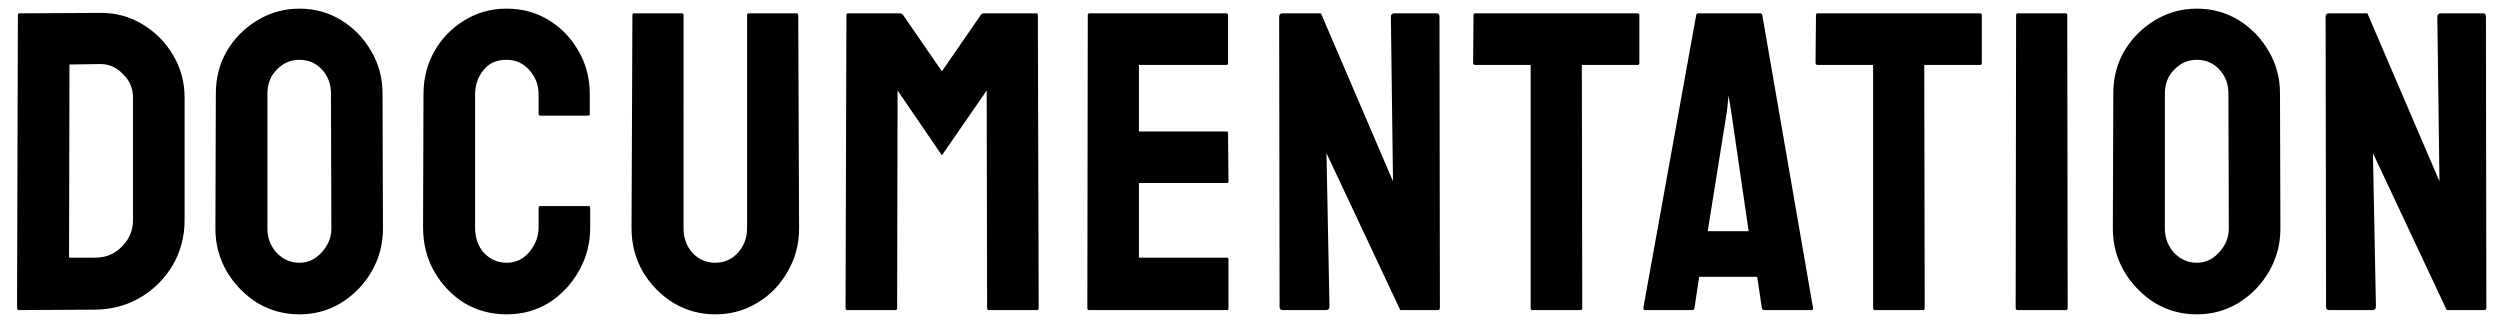 <svg width="129" height="17" viewBox="0 0 129 17" fill="none" xmlns="http://www.w3.org/2000/svg">
<path d="M0.989 16C0.916 16 0.879 15.963 0.879 15.89L0.923 0.776C0.923 0.717 0.953 0.688 1.011 0.688L5.125 0.666C5.932 0.651 6.665 0.842 7.325 1.238C8 1.634 8.535 2.169 8.931 2.844C9.327 3.504 9.525 4.237 9.525 5.044L9.525 11.358C9.525 12.209 9.32 12.986 8.909 13.69C8.498 14.379 7.948 14.929 7.259 15.34C6.57 15.751 5.792 15.963 4.927 15.978L0.989 16ZM3.563 13.294H4.927C5.47 13.294 5.924 13.103 6.291 12.722C6.672 12.341 6.863 11.886 6.863 11.358L6.863 5.022C6.863 4.553 6.687 4.149 6.335 3.812C5.998 3.46 5.595 3.291 5.125 3.306L3.585 3.328L3.563 13.294ZM15.449 16.22C14.657 16.22 13.931 16.022 13.271 15.626C12.626 15.215 12.105 14.68 11.709 14.02C11.313 13.345 11.115 12.605 11.115 11.798L11.137 4.824C11.137 4.017 11.328 3.284 11.709 2.624C12.105 1.964 12.633 1.436 13.293 1.04C13.953 0.644 14.672 0.446 15.449 0.446C16.241 0.446 16.96 0.644 17.605 1.04C18.25 1.436 18.764 1.964 19.145 2.624C19.541 3.284 19.739 4.017 19.739 4.824L19.761 11.798C19.761 12.605 19.563 13.345 19.167 14.02C18.785 14.68 18.265 15.215 17.605 15.626C16.959 16.022 16.241 16.22 15.449 16.22ZM15.449 13.558C15.889 13.558 16.27 13.382 16.593 13.03C16.93 12.663 17.099 12.253 17.099 11.798L17.077 4.824C17.077 4.34 16.923 3.929 16.615 3.592C16.307 3.255 15.918 3.086 15.449 3.086C14.995 3.086 14.606 3.255 14.283 3.592C13.96 3.915 13.799 4.325 13.799 4.824L13.799 11.798C13.799 12.282 13.96 12.7 14.283 13.052C14.605 13.389 14.994 13.558 15.449 13.558ZM26.142 16.22C25.335 16.22 24.602 16.022 23.942 15.626C23.296 15.215 22.783 14.673 22.401 13.998C22.02 13.323 21.83 12.568 21.83 11.732L21.852 4.868C21.852 4.061 22.035 3.328 22.402 2.668C22.783 1.993 23.297 1.458 23.942 1.062C24.602 0.651 25.335 0.446 26.142 0.446C26.949 0.446 27.675 0.644 28.32 1.04C28.965 1.436 29.479 1.971 29.86 2.646C30.241 3.306 30.432 4.047 30.432 4.868L30.432 5.88C30.432 5.939 30.402 5.968 30.344 5.968H27.88C27.821 5.968 27.792 5.939 27.792 5.88L27.792 4.868C27.792 4.384 27.631 3.966 27.308 3.614C27 3.262 26.611 3.086 26.142 3.086C25.614 3.086 25.21 3.269 24.932 3.636C24.653 3.988 24.514 4.399 24.514 4.868L24.514 11.732C24.514 12.275 24.668 12.715 24.976 13.052C25.298 13.389 25.687 13.558 26.142 13.558C26.611 13.558 27 13.375 27.308 13.008C27.63 12.627 27.792 12.201 27.792 11.732L27.792 10.72C27.792 10.661 27.821 10.632 27.88 10.632H30.366C30.424 10.632 30.454 10.661 30.454 10.72L30.454 11.732C30.454 12.568 30.256 13.323 29.86 13.998C29.478 14.673 28.965 15.215 28.32 15.626C27.674 16.022 26.948 16.22 26.142 16.22ZM36.899 16.22C36.122 16.22 35.403 16.022 34.743 15.626C34.083 15.215 33.555 14.673 33.159 13.998C32.778 13.323 32.587 12.583 32.587 11.776L32.632 0.776C32.632 0.717 32.661 0.688 32.719 0.688H35.184C35.242 0.688 35.272 0.717 35.272 0.776L35.271 11.776C35.271 12.275 35.425 12.7 35.733 13.052C36.056 13.389 36.444 13.558 36.899 13.558C37.368 13.558 37.757 13.389 38.065 13.052C38.388 12.7 38.549 12.275 38.549 11.776L38.55 0.776C38.55 0.717 38.579 0.688 38.638 0.688H41.102C41.16 0.688 41.19 0.717 41.19 0.776L41.233 11.776C41.233 12.597 41.035 13.345 40.639 14.02C40.258 14.695 39.737 15.23 39.077 15.626C38.432 16.022 37.706 16.22 36.899 16.22ZM43.718 16C43.66 16 43.63 15.963 43.63 15.89L43.675 0.776C43.675 0.717 43.704 0.688 43.763 0.688H46.447C46.505 0.688 46.557 0.717 46.601 0.776L48.603 3.68L50.605 0.776C50.649 0.717 50.7 0.688 50.759 0.688H53.465C53.523 0.688 53.553 0.717 53.553 0.776L53.596 15.89C53.596 15.963 53.567 16 53.508 16H51.022C50.964 16 50.934 15.963 50.934 15.89L50.913 4.67L48.602 8.014L46.315 4.67L46.292 15.89C46.292 15.963 46.263 16 46.204 16H43.718ZM56.195 16C56.136 16 56.107 15.963 56.107 15.89L56.129 0.776C56.129 0.717 56.158 0.688 56.217 0.688H63.279C63.338 0.688 63.367 0.725 63.367 0.798L63.367 3.262C63.367 3.321 63.338 3.35 63.279 3.35H58.769L58.769 6.782H63.279C63.338 6.782 63.367 6.811 63.367 6.87L63.389 9.356C63.389 9.415 63.359 9.444 63.301 9.444H58.769L58.769 13.294H63.301C63.359 13.294 63.389 13.331 63.389 13.404L63.389 15.912C63.389 15.971 63.359 16 63.301 16H56.195ZM66.203 16C66.086 16 66.027 15.949 66.027 15.846L66.005 0.864C66.005 0.747 66.064 0.688 66.181 0.688H68.161L71.879 9.356L71.769 0.864C71.769 0.747 71.835 0.688 71.967 0.688H74.145C74.233 0.688 74.277 0.747 74.277 0.864L74.299 15.868C74.299 15.956 74.262 16 74.189 16H72.253L68.447 7.904L68.601 15.824C68.601 15.941 68.535 16 68.403 16H66.203ZM79.07 16C79.011 16 78.982 15.963 78.982 15.89L78.982 3.35H76.122C76.049 3.35 76.012 3.313 76.012 3.24L76.034 0.776C76.034 0.717 76.064 0.688 76.122 0.688H84.482C84.556 0.688 84.592 0.717 84.592 0.776L84.592 3.24C84.592 3.313 84.563 3.35 84.504 3.35H81.622L81.644 15.89C81.644 15.963 81.615 16 81.556 16H79.07ZM84.796 15.89L87.524 0.776C87.539 0.717 87.576 0.688 87.634 0.688H90.824C90.883 0.688 90.919 0.717 90.934 0.776L93.552 15.89C93.566 15.963 93.537 16 93.464 16H91.022C90.963 16 90.926 15.963 90.912 15.89L90.67 14.284H87.678L87.436 15.89C87.421 15.963 87.384 16 87.326 16H84.884C84.825 16 84.796 15.963 84.796 15.89ZM88.118 11.93H90.23L89.328 5.748L89.196 4.934L89.108 5.748L88.118 11.93ZM96.74 16C96.681 16 96.652 15.963 96.652 15.89L96.652 3.35H93.792C93.719 3.35 93.682 3.313 93.682 3.24L93.704 0.776C93.704 0.717 93.733 0.688 93.792 0.688H102.152C102.225 0.688 102.262 0.717 102.262 0.776L102.262 3.24C102.262 3.313 102.233 3.35 102.174 3.35H99.292L99.314 15.89C99.314 15.963 99.284 16 99.226 16H96.74ZM104.118 16C104.045 16 104.008 15.963 104.008 15.89L104.031 0.776C104.031 0.717 104.06 0.688 104.119 0.688H106.583C106.641 0.688 106.671 0.717 106.671 0.776L106.692 15.89C106.692 15.963 106.663 16 106.604 16H104.118ZM113.357 16.22C112.565 16.22 111.839 16.022 111.179 15.626C110.534 15.215 110.013 14.68 109.617 14.02C109.221 13.345 109.023 12.605 109.023 11.798L109.046 4.824C109.046 4.017 109.236 3.284 109.618 2.624C110.014 1.964 110.542 1.436 111.202 1.04C111.862 0.644 112.58 0.446 113.358 0.446C114.15 0.446 114.868 0.644 115.514 1.04C116.159 1.436 116.672 1.964 117.054 2.624C117.45 3.284 117.648 4.017 117.648 4.824L117.669 11.798C117.669 12.605 117.471 13.345 117.075 14.02C116.694 14.68 116.173 15.215 115.513 15.626C114.868 16.022 114.149 16.22 113.357 16.22ZM113.357 13.558C113.797 13.558 114.179 13.382 114.501 13.03C114.839 12.663 115.007 12.253 115.007 11.798L114.986 4.824C114.986 4.34 114.832 3.929 114.524 3.592C114.216 3.255 113.827 3.086 113.358 3.086C112.903 3.086 112.514 3.255 112.192 3.592C111.869 3.915 111.708 4.325 111.708 4.824L111.707 11.798C111.707 12.282 111.869 12.7 112.191 13.052C112.514 13.389 112.903 13.558 113.357 13.558ZM120.2 16C120.083 16 120.024 15.949 120.024 15.846L120.002 0.864C120.002 0.747 120.061 0.688 120.178 0.688H122.158L125.876 9.356L125.766 0.864C125.766 0.747 125.832 0.688 125.964 0.688H128.142C128.23 0.688 128.274 0.747 128.274 0.864L128.296 15.868C128.296 15.956 128.259 16 128.186 16H126.25L122.444 7.904L122.598 15.824C122.598 15.941 122.532 16 122.4 16H120.2Z" fill="black"/>
</svg>
